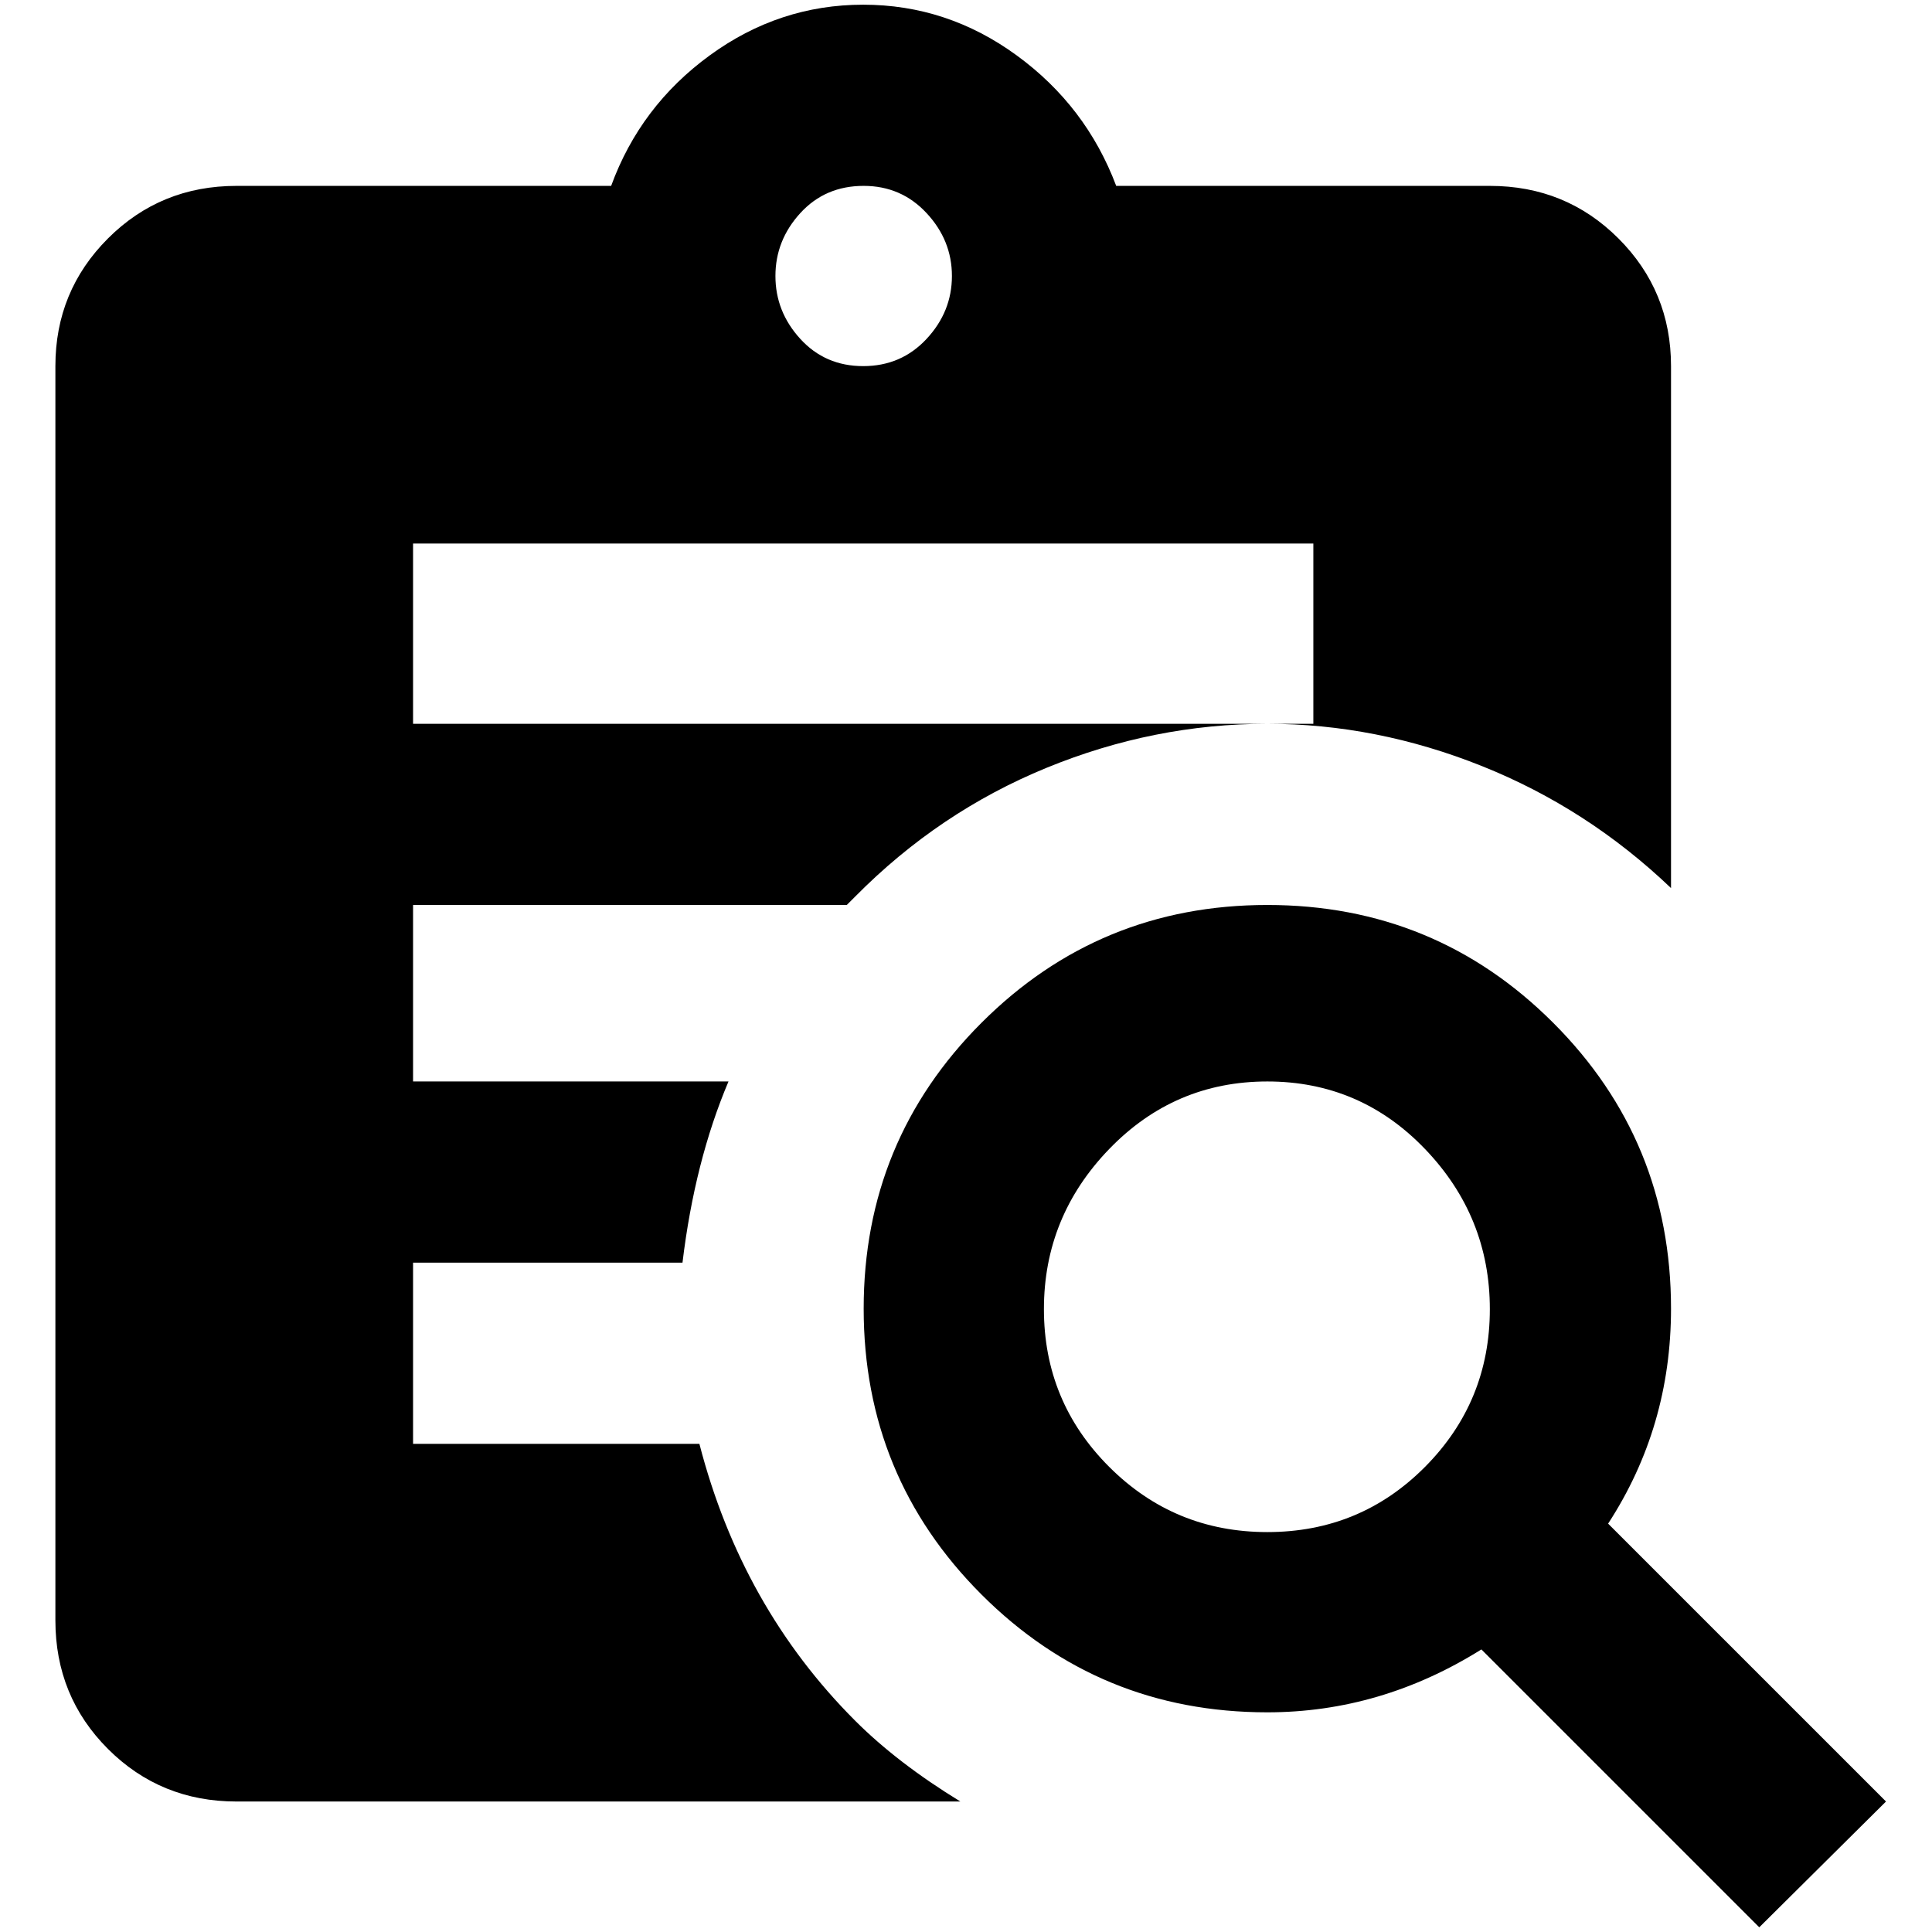 <?xml version="1.0" standalone="no"?>
<!DOCTYPE svg PUBLIC "-//W3C//DTD SVG 1.1//EN" "http://www.w3.org/Graphics/SVG/1.1/DTD/svg11.dtd" >
<svg xmlns="http://www.w3.org/2000/svg" xmlns:xlink="http://www.w3.org/1999/xlink" version="1.1" width="2048" height="2048" viewBox="-10 0 2058 2048">
   <path fill="currentColor"
d="M735 1533h-305v-193h287q13 -108 49 -193h-336v-188h462l9 -9q89 -90 203.5 -137t235.5 -47h-910v-192h959v192h-49q116 0 228.5 45t201.5 130v-556q0 -80 -56 -136t-137 -56h-398q-32 -85 -106 -139t-163.5 -54t-163.5 54t-105 139h-399q-81 0 -137 56t-56 136v1336
q0 81 56 137t137 56h771q-67 -41 -112 -86q-121 -121 -166 -295zM910 193q40 0 67 29t27 67t-27 67t-67.5 29t-67 -29t-26.5 -67t26.5 -67t67.5 -29zM1703 1618q67 -103 67 -229q0 -179 -125.5 -304.5t-304.5 -125.5t-304.5 125.5t-125.5 304.5t125.5 304.5t304.5 125.5
q121 0 228 -67l296 296l135 -134zM1340 1627q-99 0 -168.5 -69.5t-69.5 -168t69.5 -170.5t168.5 -72t168 72t69 170.5t-69 168t-168 69.5z" />
</svg>
